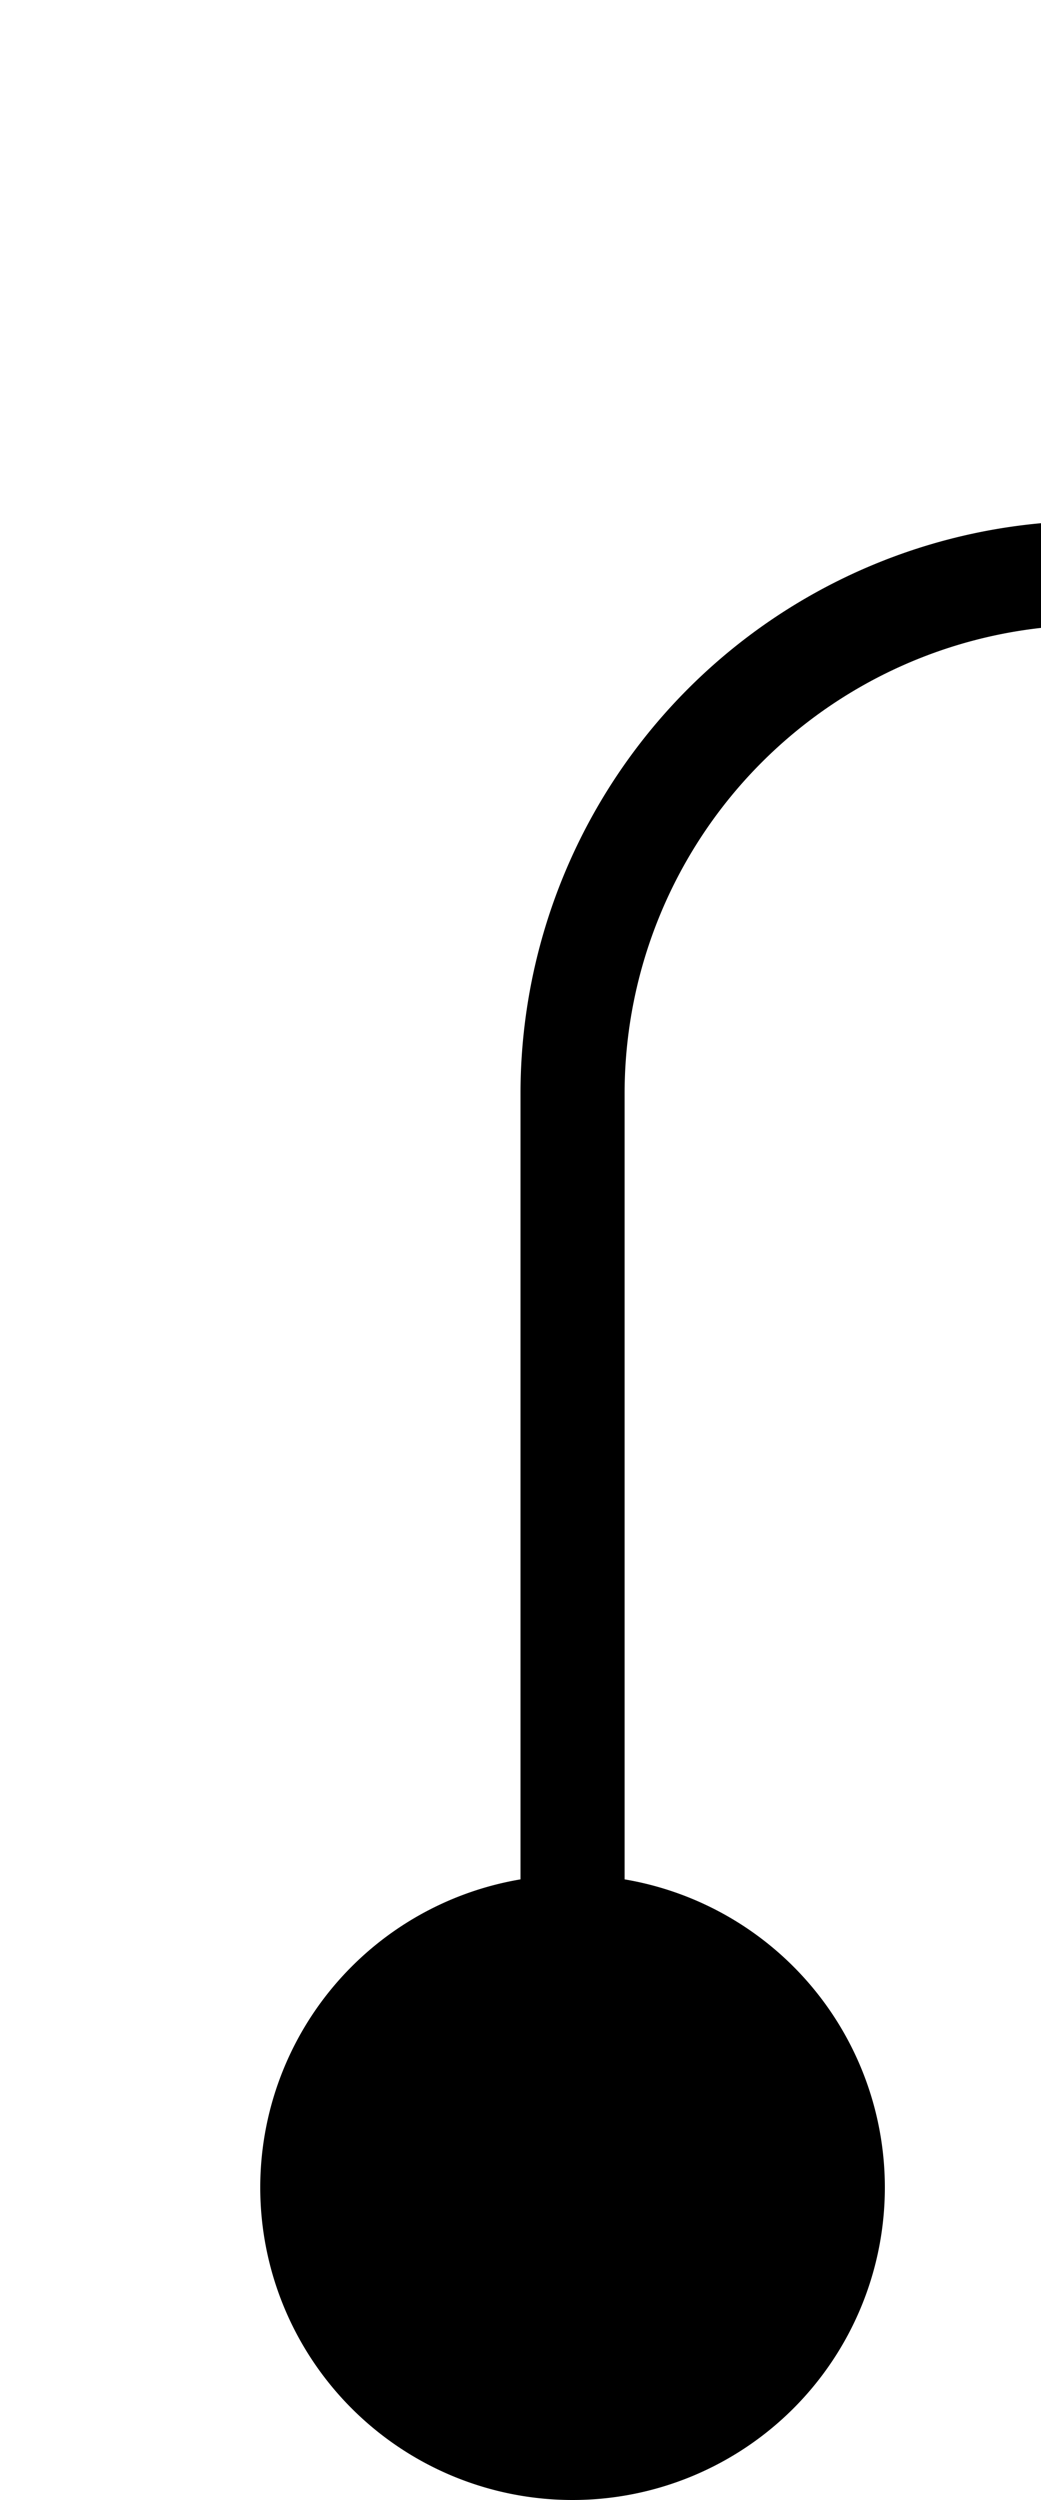 ﻿<?xml version="1.0" encoding="utf-8"?>
<svg version="1.1" xmlns:xlink="http://www.w3.org/1999/xlink" width="10px" height="24px" preserveAspectRatio="xMidYMin meet" viewBox="1155 455  8 24" xmlns="http://www.w3.org/2000/svg">
  <path d="M 1159.5 478  L 1159.5 465.5  A 5 5 0 0 1 1164.5 460.5 L 1249 460.5  " stroke-width="1" stroke="#000000" fill="none" />
  <path d="M 1159.5 473  A 3 3 0 0 0 1156.5 476 A 3 3 0 0 0 1159.5 479 A 3 3 0 0 0 1162.5 476 A 3 3 0 0 0 1159.5 473 Z " fill-rule="nonzero" fill="#000000" stroke="none" />
</svg>
